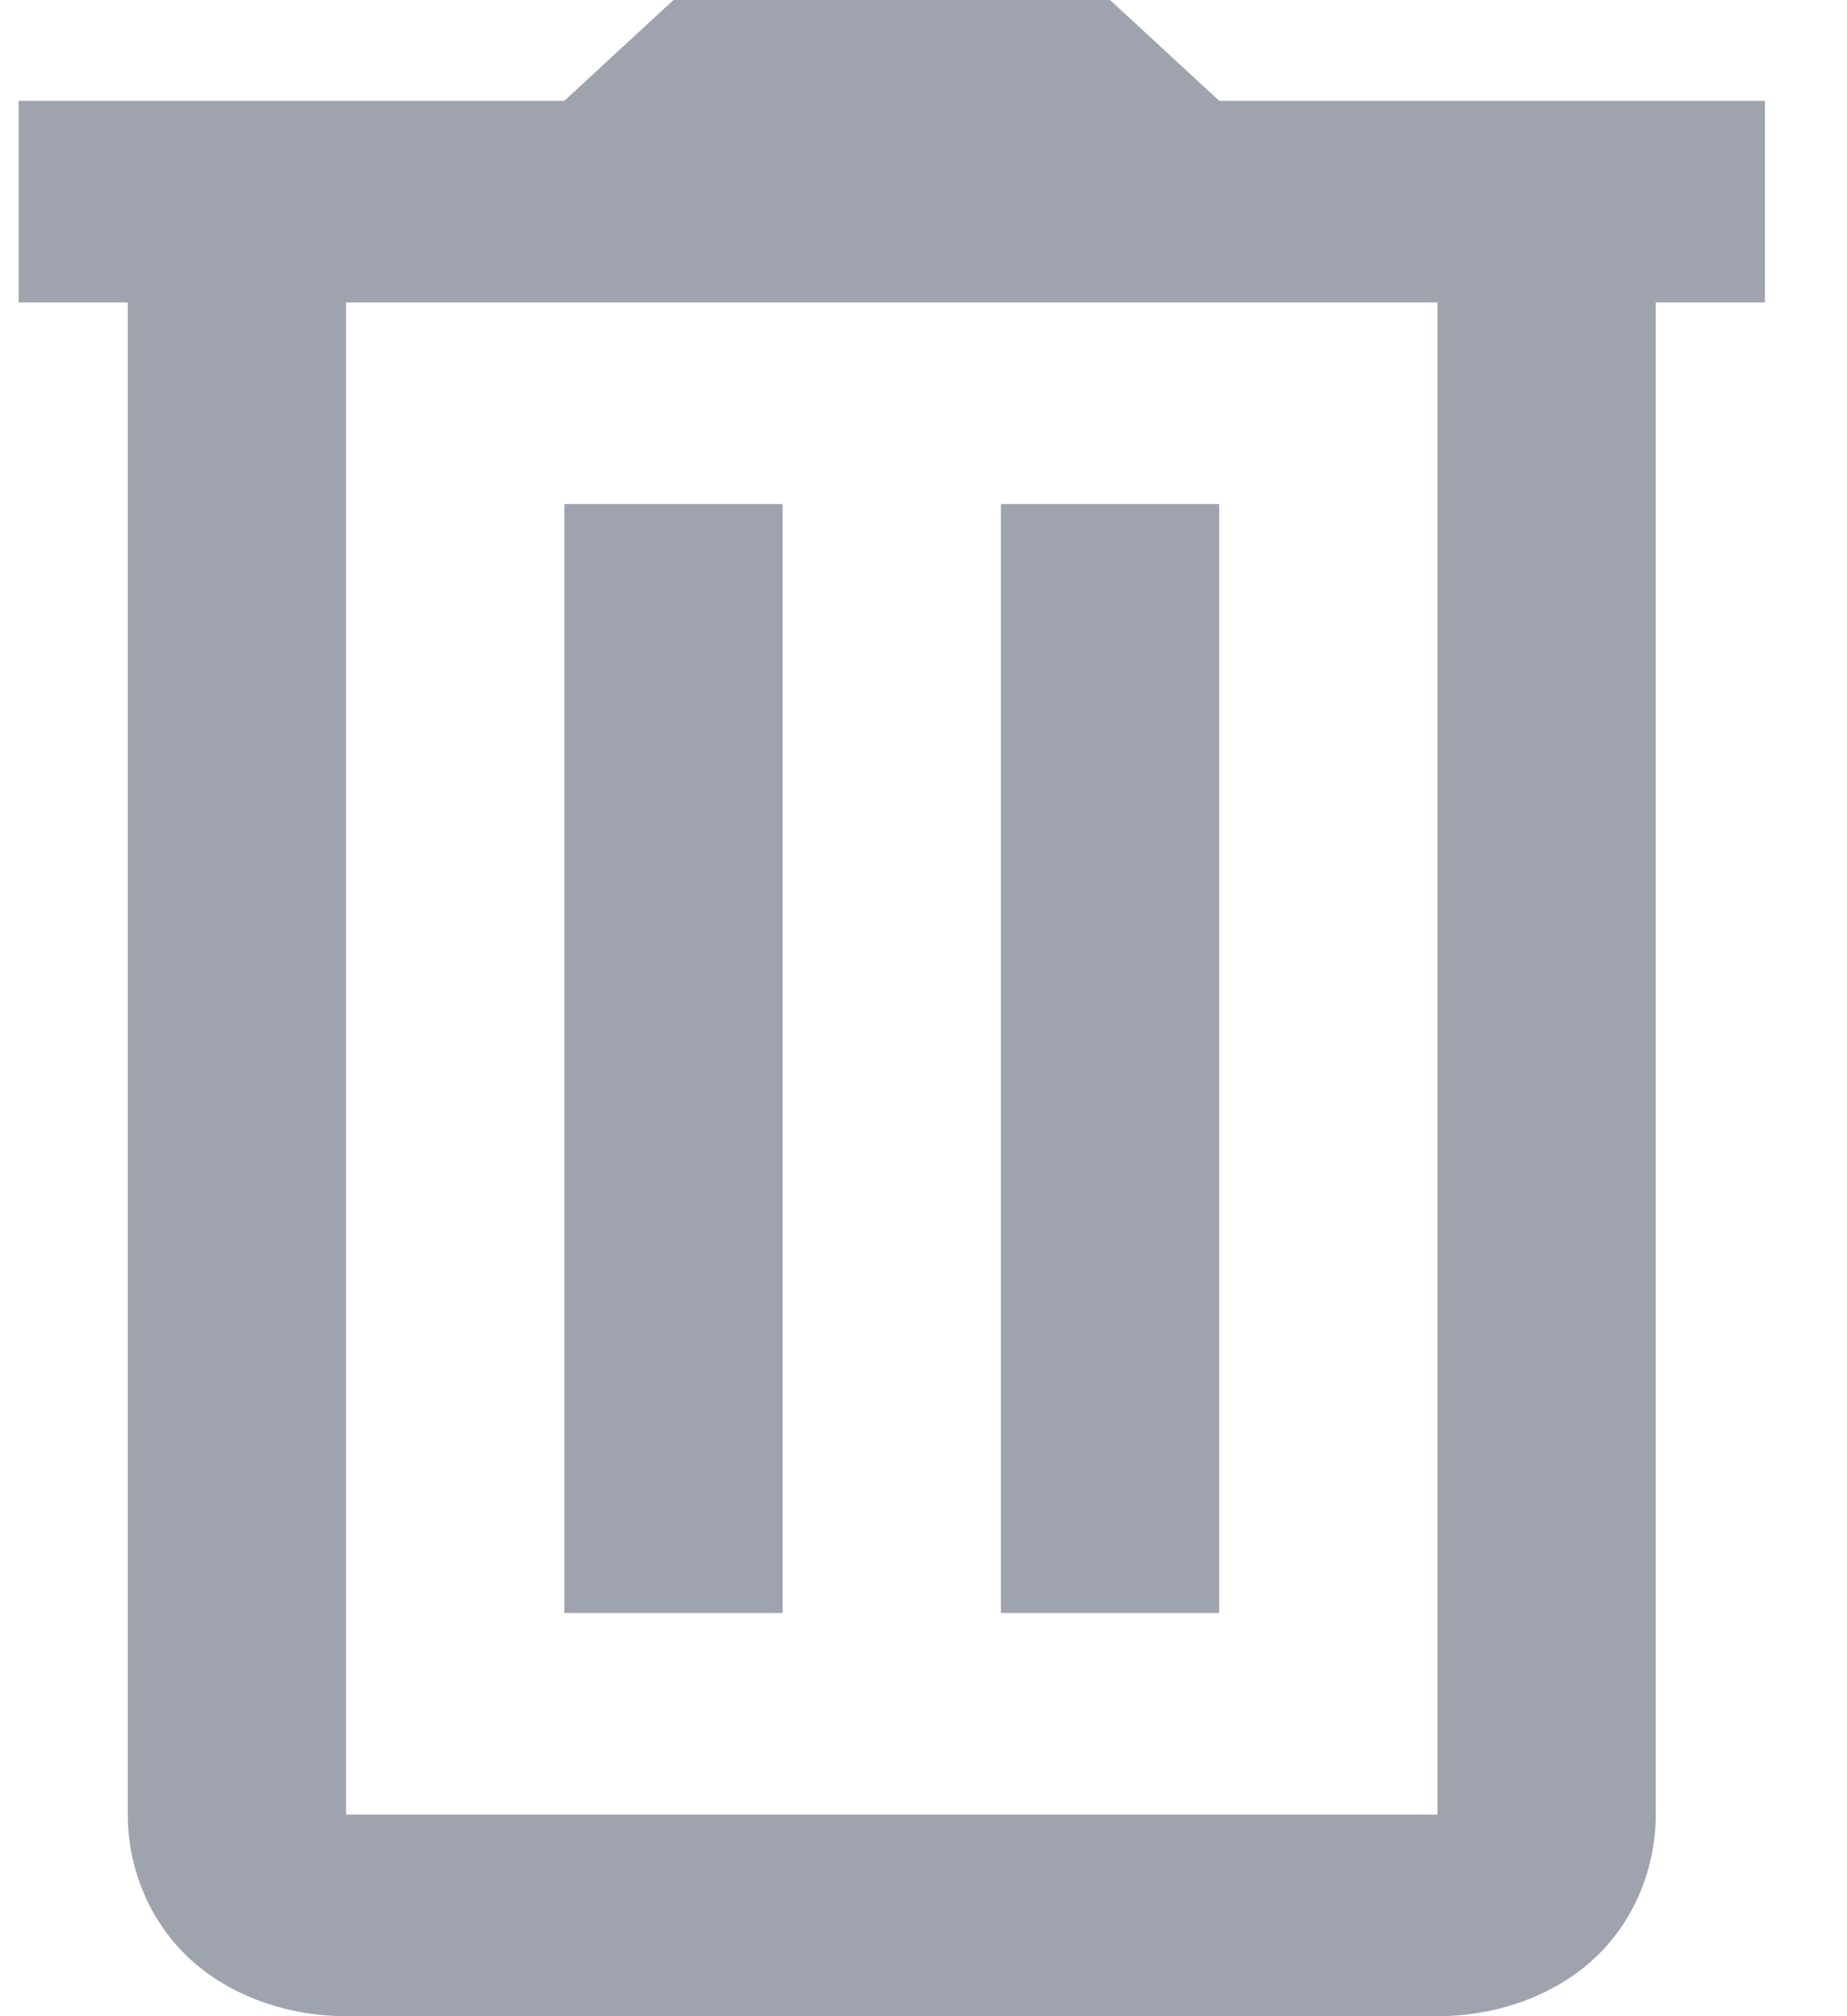 <svg width="11" height="12" viewBox="0 0 11 12" fill="none" xmlns="http://www.w3.org/2000/svg">
<path d="M4.011 0L3.361 0.6H0.111V1.8H0.761V10.8C0.761 11.113 0.886 11.433 1.131 11.659C1.376 11.885 1.722 12 2.061 12H8.561C8.901 12 9.247 11.885 9.492 11.659C9.737 11.433 9.861 11.113 9.861 10.8V1.8H10.511V0.6H7.261L6.611 0H4.011ZM2.061 1.8H8.561V10.8H2.061V1.8ZM3.361 3V9.6H4.661V3H3.361ZM5.961 3V9.6H7.261V3H5.961Z" fill="#9EA3AE"/>
</svg>
